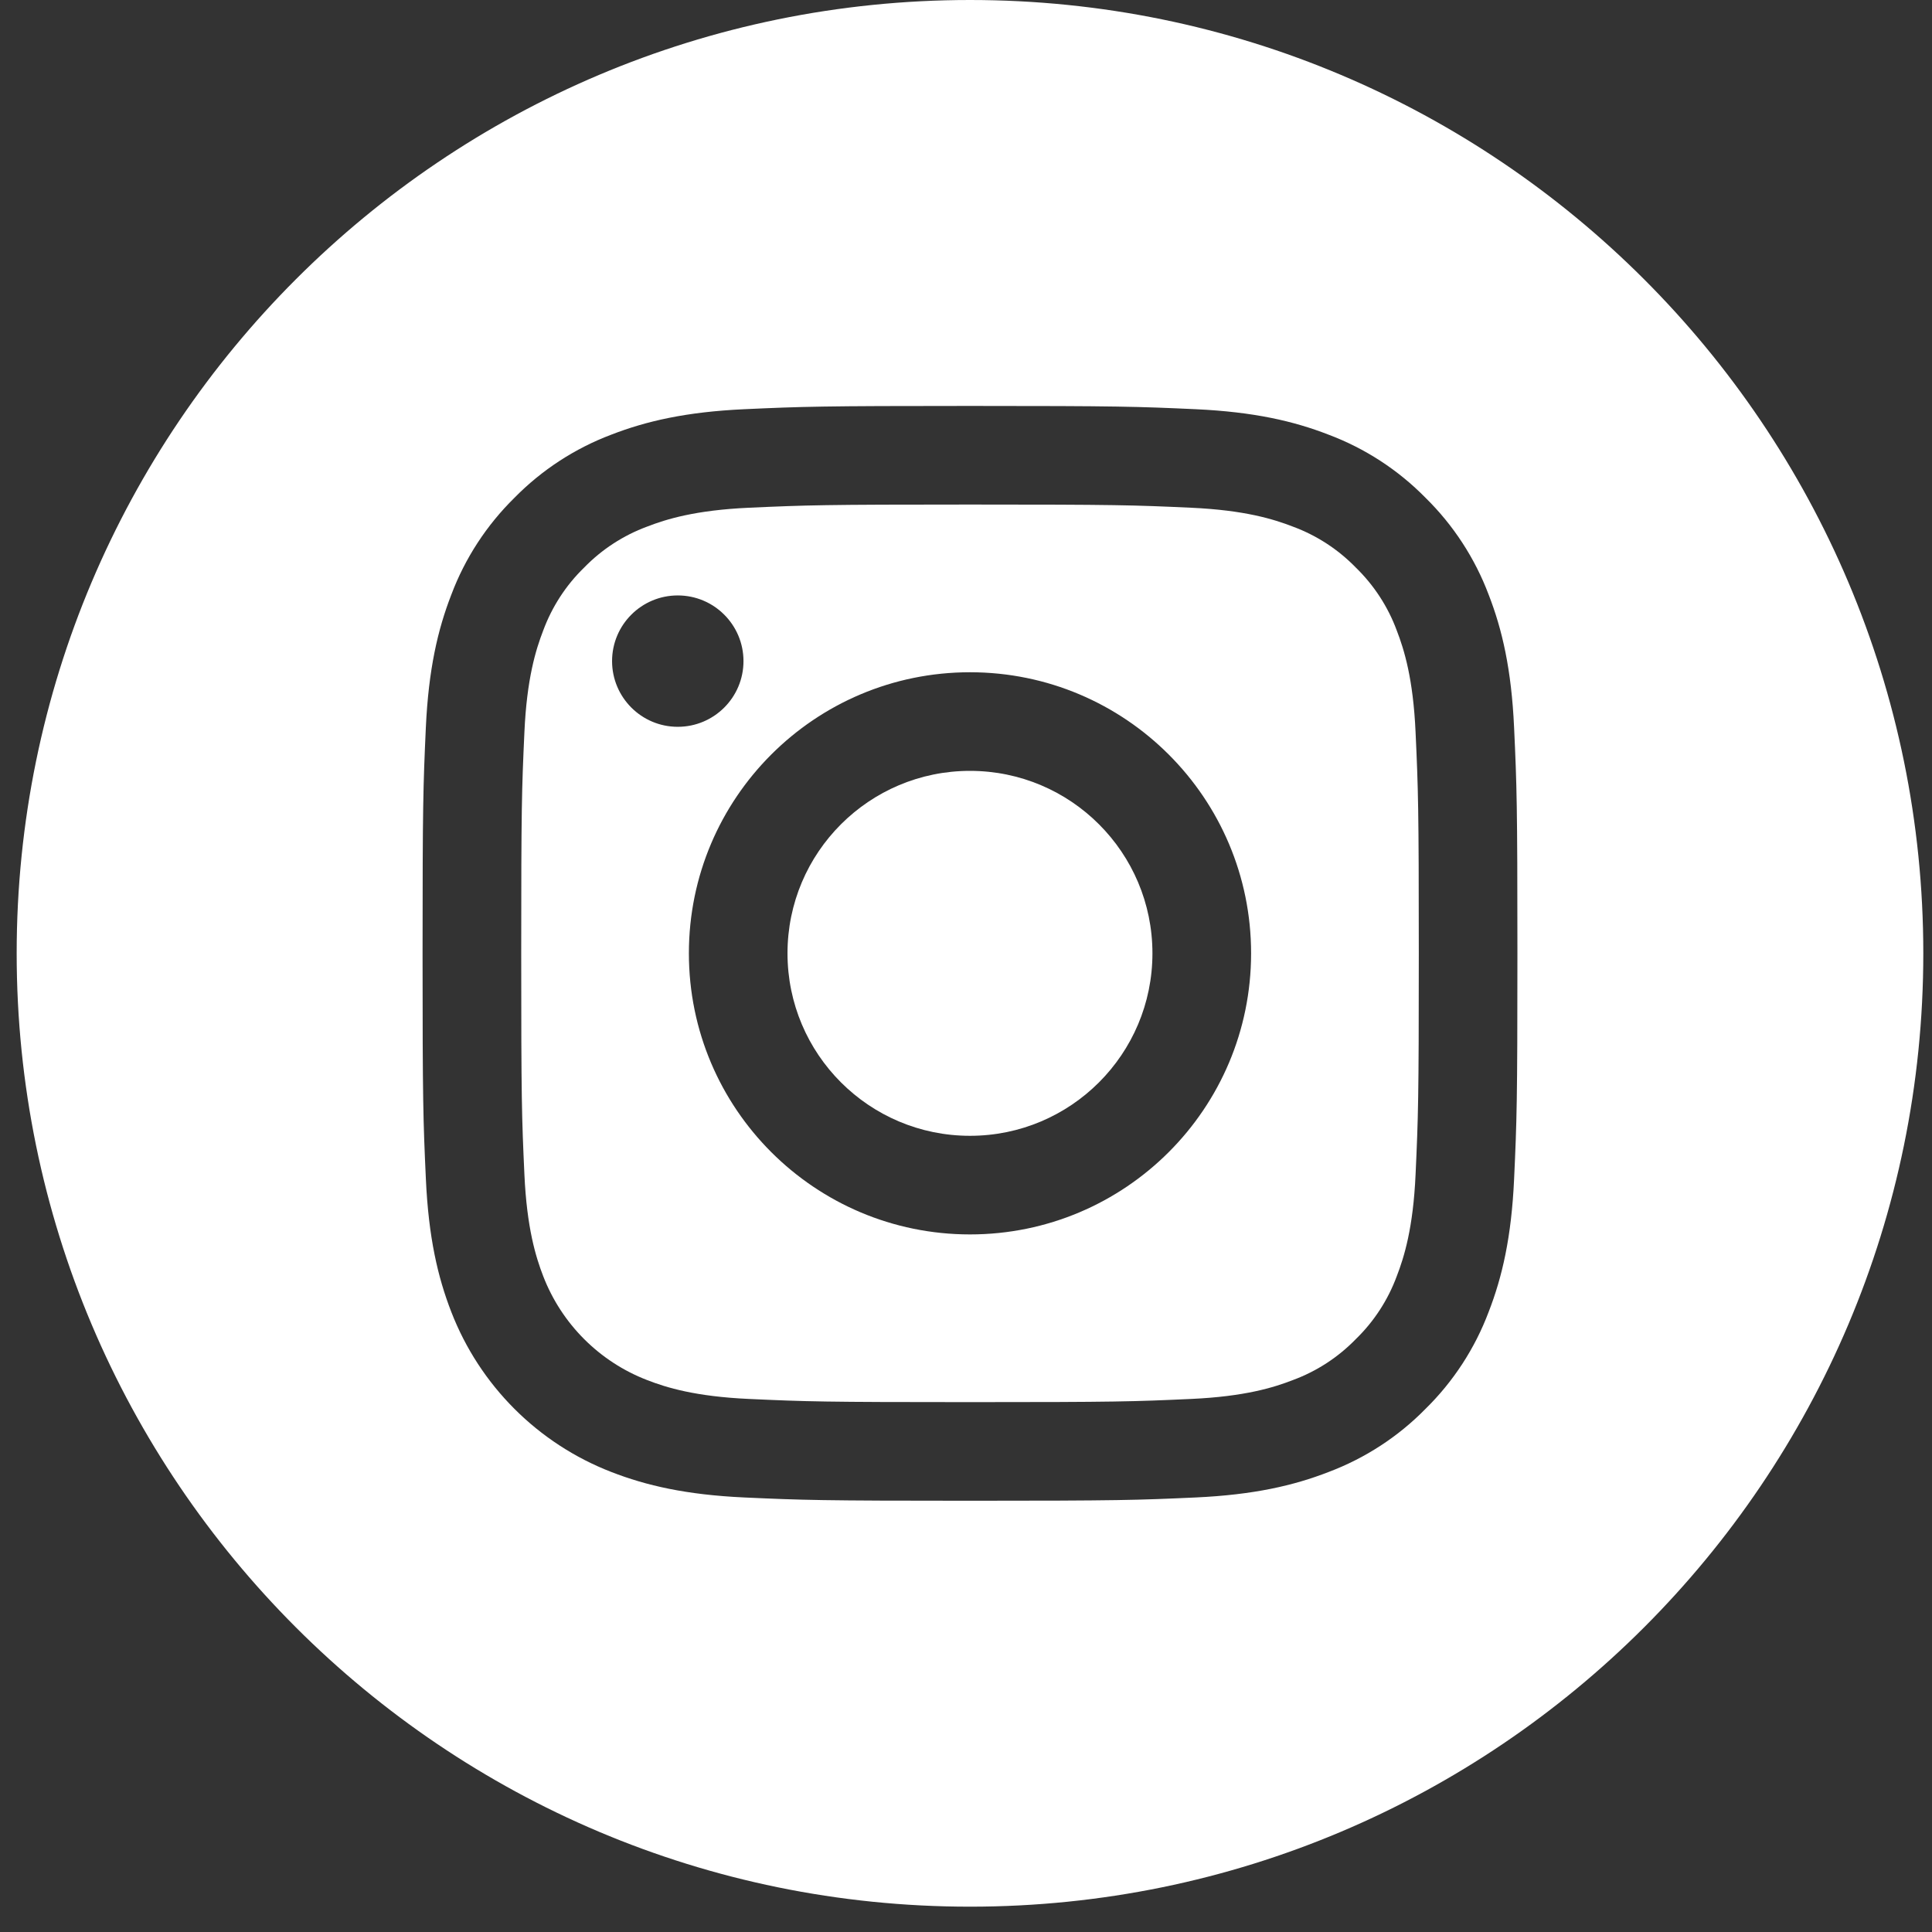<svg width="46" height="46" viewBox="0 0 46 46" fill="none" xmlns="http://www.w3.org/2000/svg">
<rect x="0" y="0" width="46" height="46" fill="#333333" stroke="none"/>
<g clip-path="url(#clip0)">
<path d="M18.75 22.698C18.75 25.098 20.695 27.043 23.095 27.043C25.494 27.043 27.439 25.098 27.439 22.698C27.439 20.299 25.494 18.354 23.095 18.354C20.695 18.354 18.75 20.299 18.75 22.698Z" fill="#FFF"/>
<path d="M12.934 15.011C13.143 14.446 13.476 13.933 13.909 13.513C14.33 13.08 14.842 12.747 15.408 12.538C15.867 12.36 16.557 12.147 17.828 12.089C19.203 12.027 19.615 12.013 23.095 12.013C26.575 12.013 26.988 12.026 28.362 12.089C29.633 12.147 30.323 12.36 30.782 12.538C31.348 12.747 31.86 13.08 32.281 13.513C32.713 13.933 33.047 14.445 33.256 15.011C33.434 15.471 33.647 16.161 33.704 17.432C33.767 18.806 33.781 19.218 33.781 22.699C33.781 26.179 33.767 26.591 33.704 27.966C33.647 29.236 33.434 29.926 33.256 30.386C33.047 30.952 32.714 31.464 32.281 31.884C31.86 32.317 31.349 32.65 30.782 32.859C30.323 33.038 29.633 33.25 28.362 33.308C26.988 33.371 26.576 33.384 23.095 33.384C19.614 33.384 19.202 33.371 17.828 33.308C16.558 33.25 15.867 33.038 15.408 32.859C14.271 32.421 13.373 31.522 12.934 30.386C12.756 29.926 12.544 29.236 12.486 27.966C12.423 26.591 12.41 26.179 12.41 22.699C12.41 19.218 12.423 18.806 12.486 17.432C12.543 16.161 12.756 15.471 12.934 15.011ZM23.095 29.391C26.792 29.391 29.788 26.395 29.788 22.698C29.788 19.002 26.792 16.006 23.095 16.006C19.399 16.006 16.402 19.002 16.402 22.698C16.402 26.395 19.399 29.391 23.095 29.391ZM16.137 17.305C17.001 17.305 17.702 16.605 17.702 15.741C17.702 14.877 17.001 14.177 16.137 14.177C15.274 14.177 14.573 14.877 14.573 15.741C14.574 16.605 15.274 17.305 16.137 17.305Z" fill="#FFF"/>
<path d="M23.095 0C35.629 0 45.793 10.164 45.793 22.698C45.793 35.232 35.629 45.397 23.095 45.397C10.561 45.397 0.397 35.232 0.397 22.698C0.397 10.164 10.561 0 23.095 0ZM10.14 28.072C10.203 29.459 10.423 30.407 10.745 31.236C11.423 32.987 12.807 34.371 14.557 35.048C15.386 35.37 16.334 35.59 17.721 35.654C19.111 35.717 19.555 35.732 23.095 35.732C26.635 35.732 27.078 35.717 28.468 35.654C29.856 35.59 30.803 35.37 31.632 35.048C32.502 34.72 33.29 34.208 33.941 33.544C34.604 32.893 35.117 32.105 35.444 31.236C35.766 30.407 35.987 29.459 36.05 28.072C36.114 26.682 36.129 26.238 36.129 22.698C36.129 19.159 36.114 18.715 36.05 17.325C35.987 15.937 35.767 14.99 35.445 14.161C35.117 13.291 34.604 12.503 33.941 11.852C33.29 11.189 32.502 10.676 31.632 10.349C30.803 10.027 29.856 9.807 28.468 9.743C27.079 9.68 26.635 9.665 23.095 9.665C19.555 9.665 19.111 9.68 17.721 9.743C16.334 9.807 15.387 10.027 14.557 10.348C13.688 10.676 12.9 11.189 12.249 11.852C11.586 12.504 11.072 13.291 10.745 14.161C10.423 14.99 10.203 15.937 10.139 17.325C10.076 18.715 10.061 19.159 10.061 22.698C10.061 26.238 10.076 26.682 10.14 28.072Z" fill="#FFF"/>
</g>
<defs>
<clipPath id="clip0">
<rect width="45.397" height="45.397" fill="white" transform="matrix(-1 0 0 1 45.793 0)"/>
</clipPath>
</defs>
</svg>
